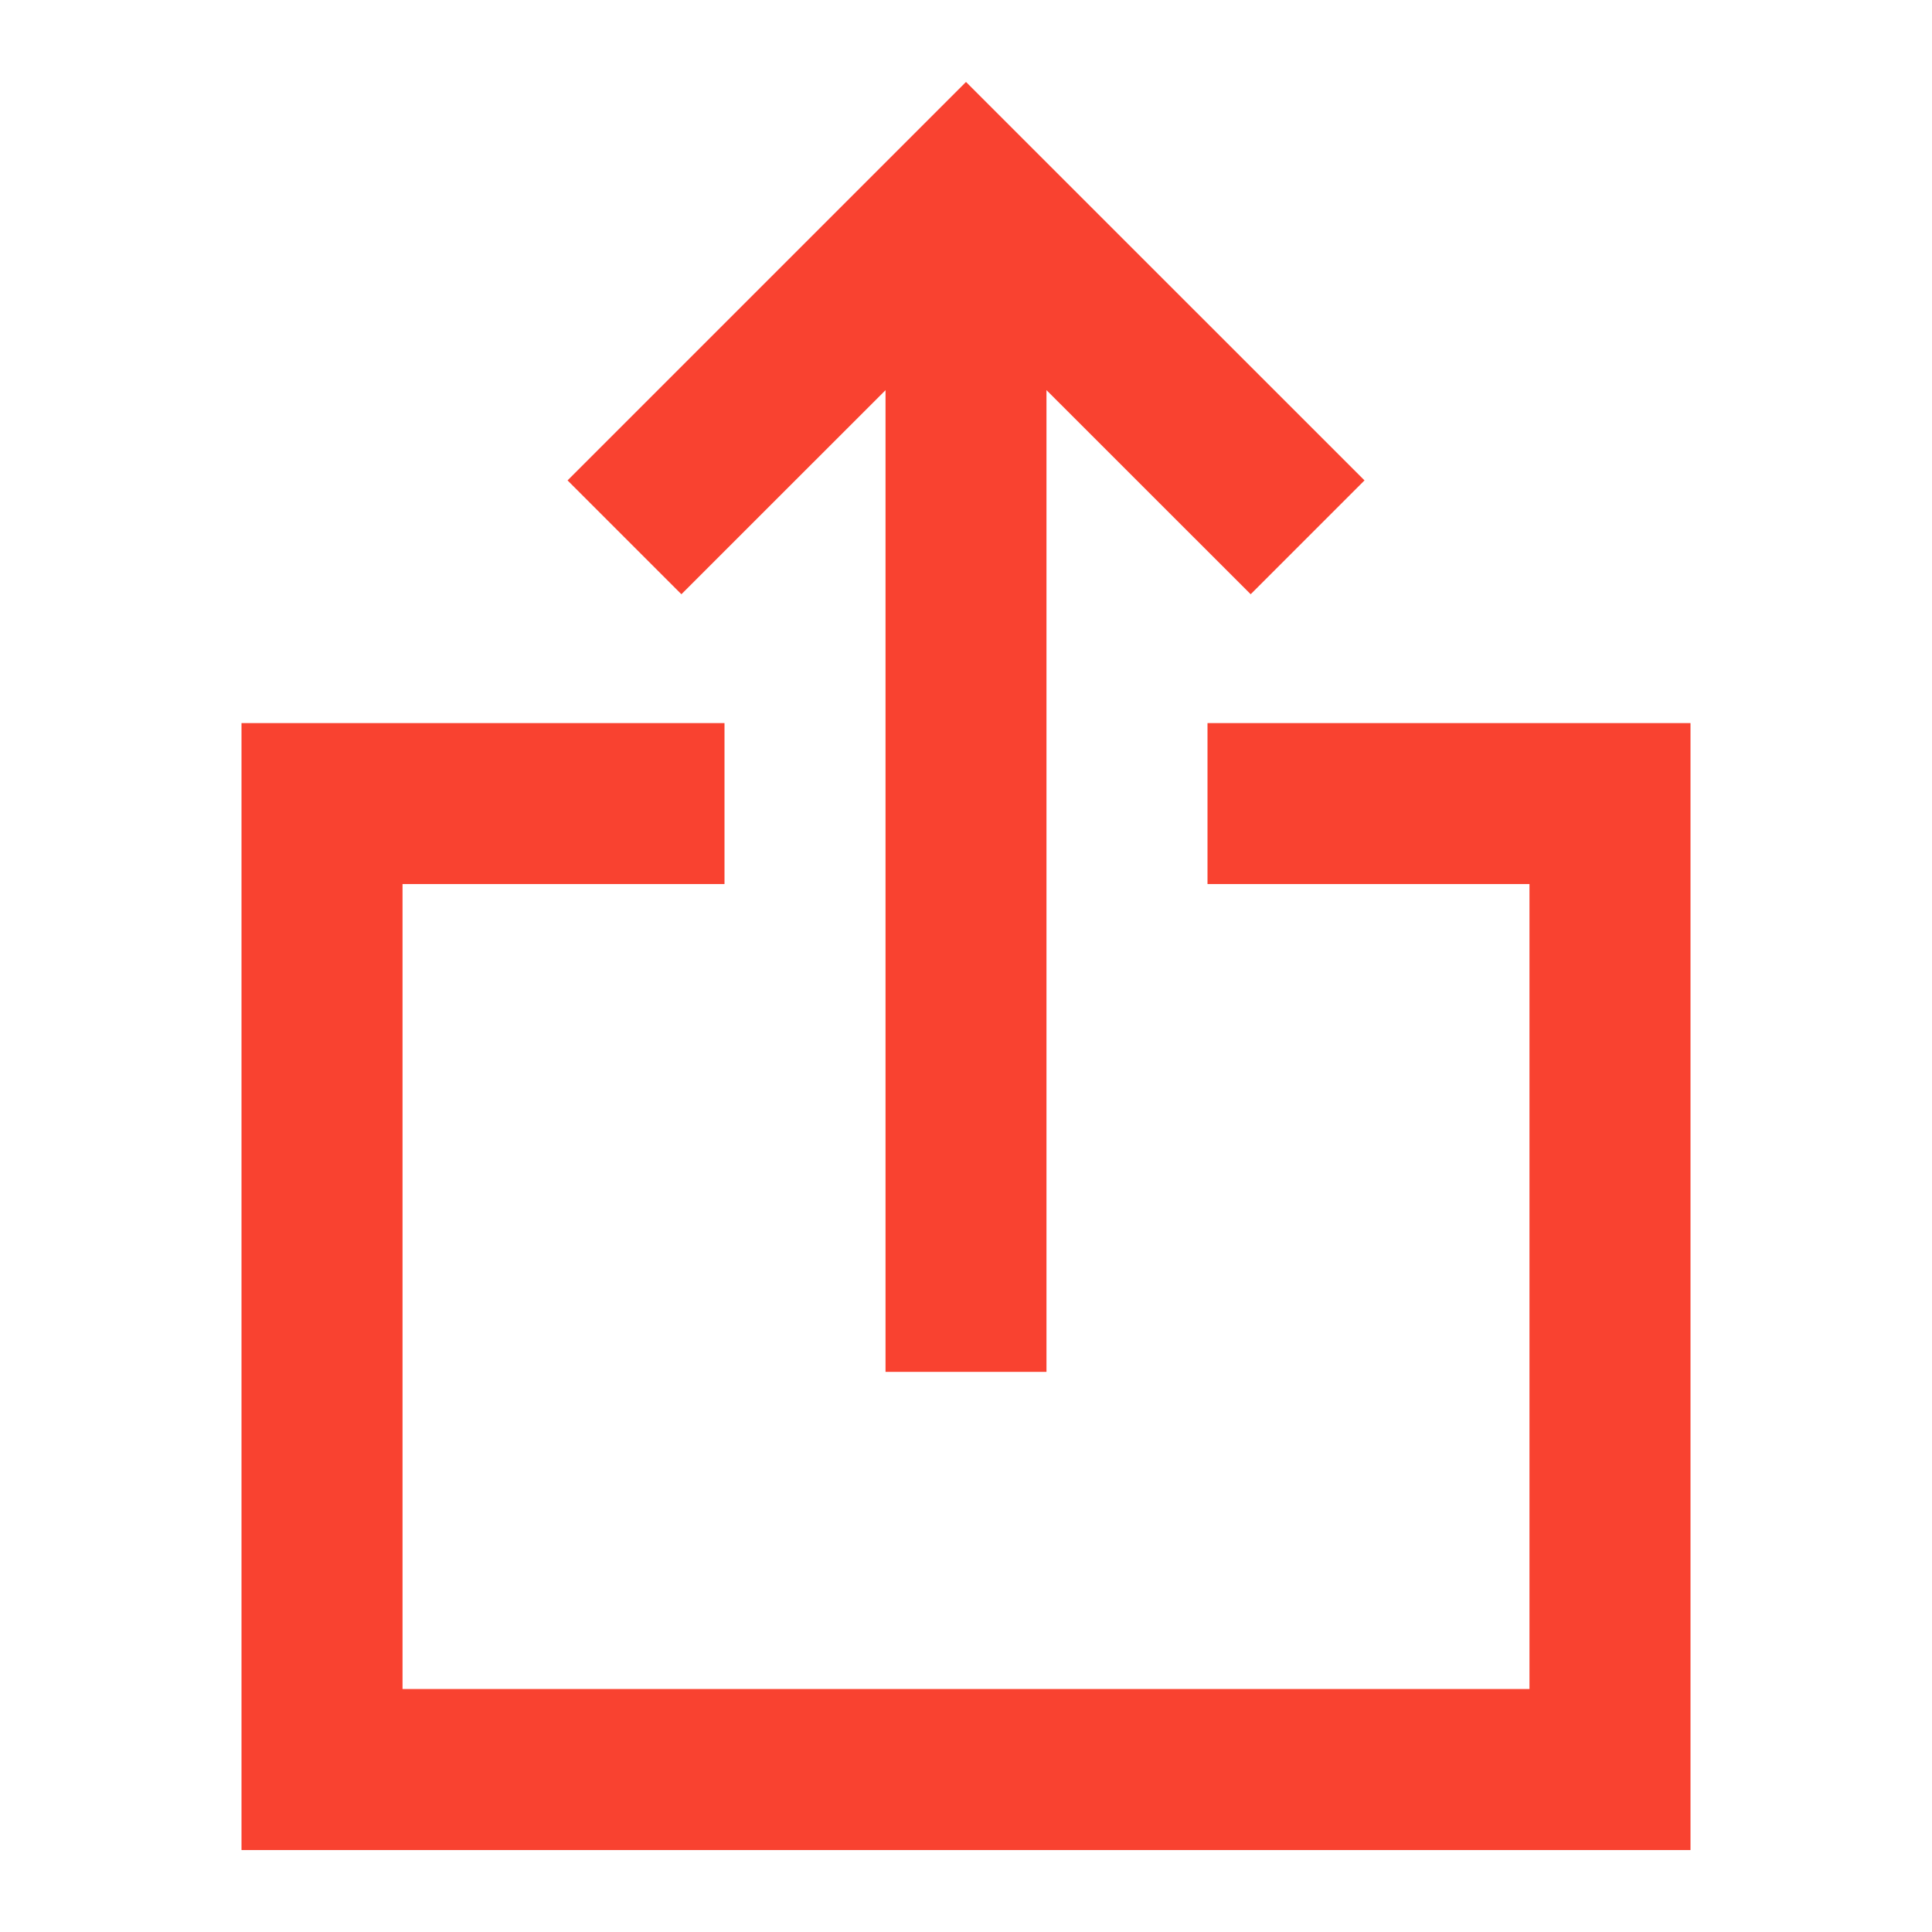 <svg width="26" height="26" viewBox="0 0 26 26" fill="none" xmlns="http://www.w3.org/2000/svg">
<path d="M18.363 6.465L16.831 7.997L14.083 5.25V18.462H11.917V5.251L9.17 7.997L7.638 6.465L13 1.103L18.363 6.465Z" fill="#F94230"/>
<path d="M5.417 22.73V11.897H9.75V9.731H3.25V24.897H22.75V9.731H16.25V11.897H20.583V22.73H5.417Z" fill="#F94230"/>
</svg>
